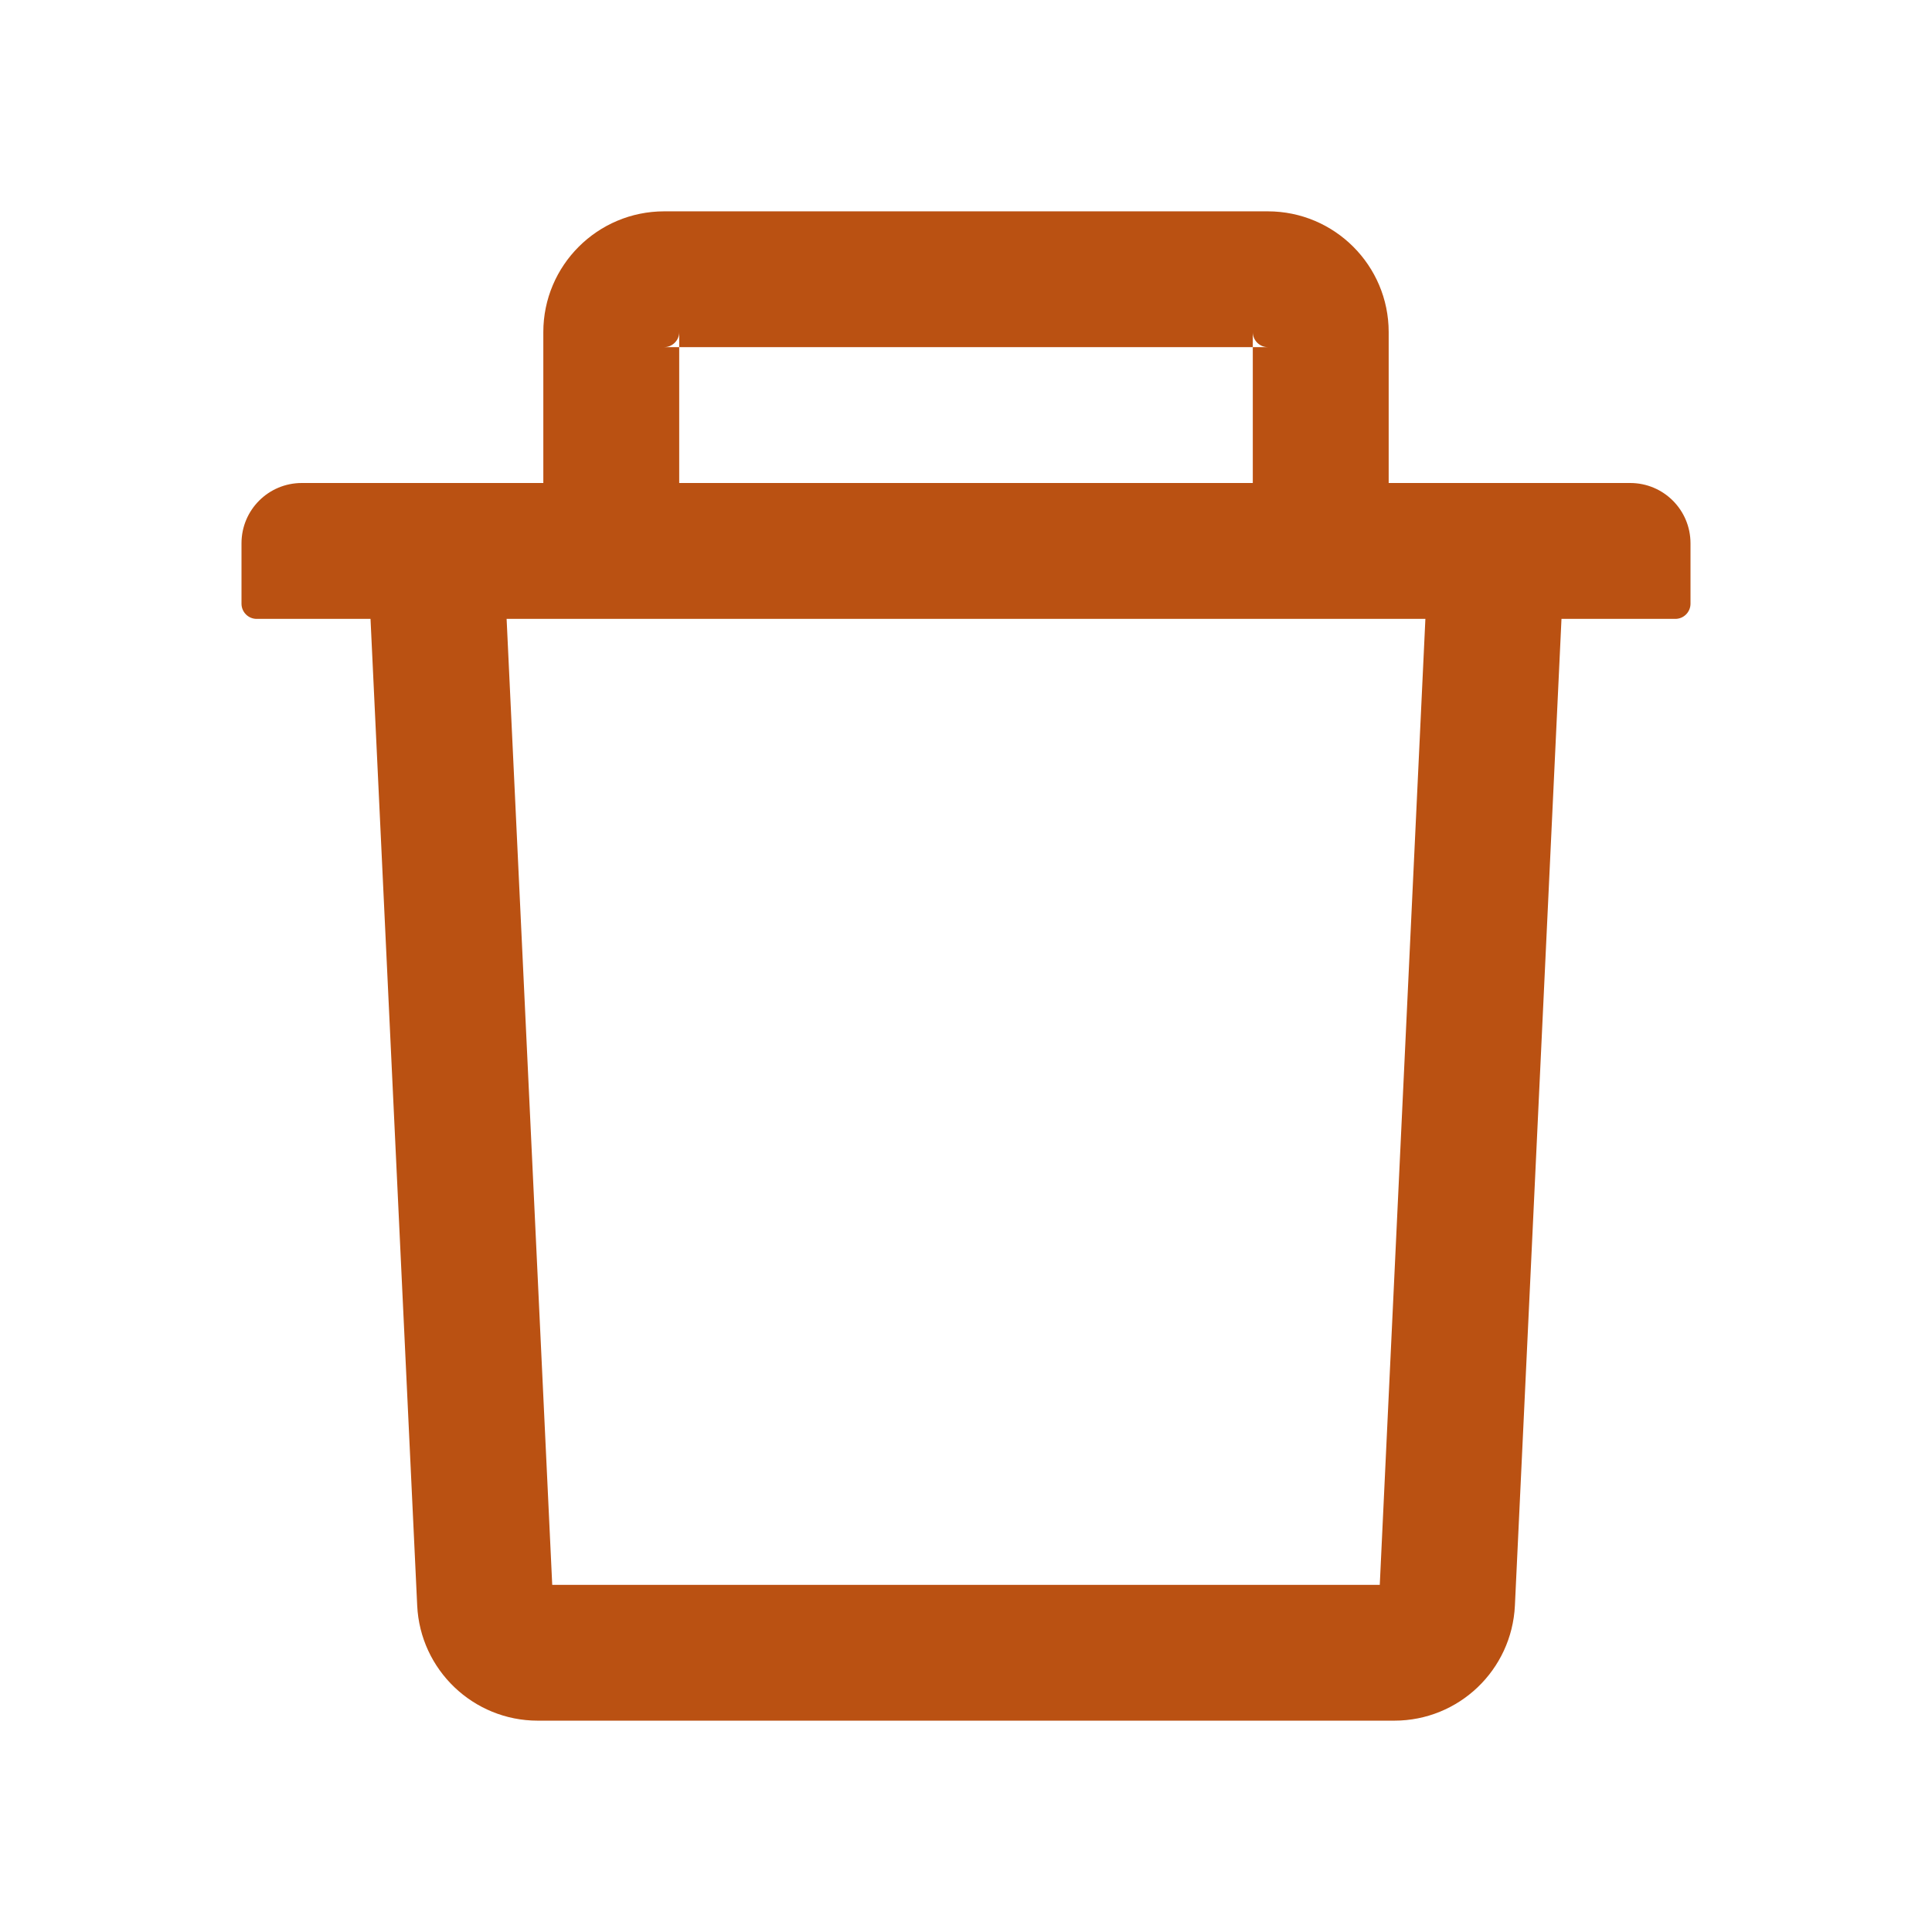 <svg width="18" height="18" viewBox="0 0 18 18" fill="none" xmlns="http://www.w3.org/2000/svg">
<path d="M6.328 3.234H6.188C6.265 3.234 6.328 3.171 6.328 3.094V3.234ZM6.328 3.234H11.672V3.094C11.672 3.171 11.735 3.234 11.812 3.234H11.672V4.5H12.938V3.094C12.938 2.473 12.433 1.969 11.812 1.969H6.188C5.567 1.969 5.062 2.473 5.062 3.094V4.5H6.328V3.234ZM15.188 4.5H2.812C2.501 4.5 2.25 4.751 2.25 5.062V5.625C2.25 5.702 2.313 5.766 2.391 5.766H3.452L3.887 14.959C3.915 15.558 4.41 16.031 5.01 16.031H12.99C13.591 16.031 14.085 15.56 14.114 14.959L14.548 5.766H15.609C15.687 5.766 15.75 5.702 15.75 5.625V5.062C15.75 4.751 15.499 4.5 15.188 4.5ZM12.855 14.766H5.145L4.72 5.766H13.28L12.855 14.766Z" fill="#BA5112"/>
</svg>

